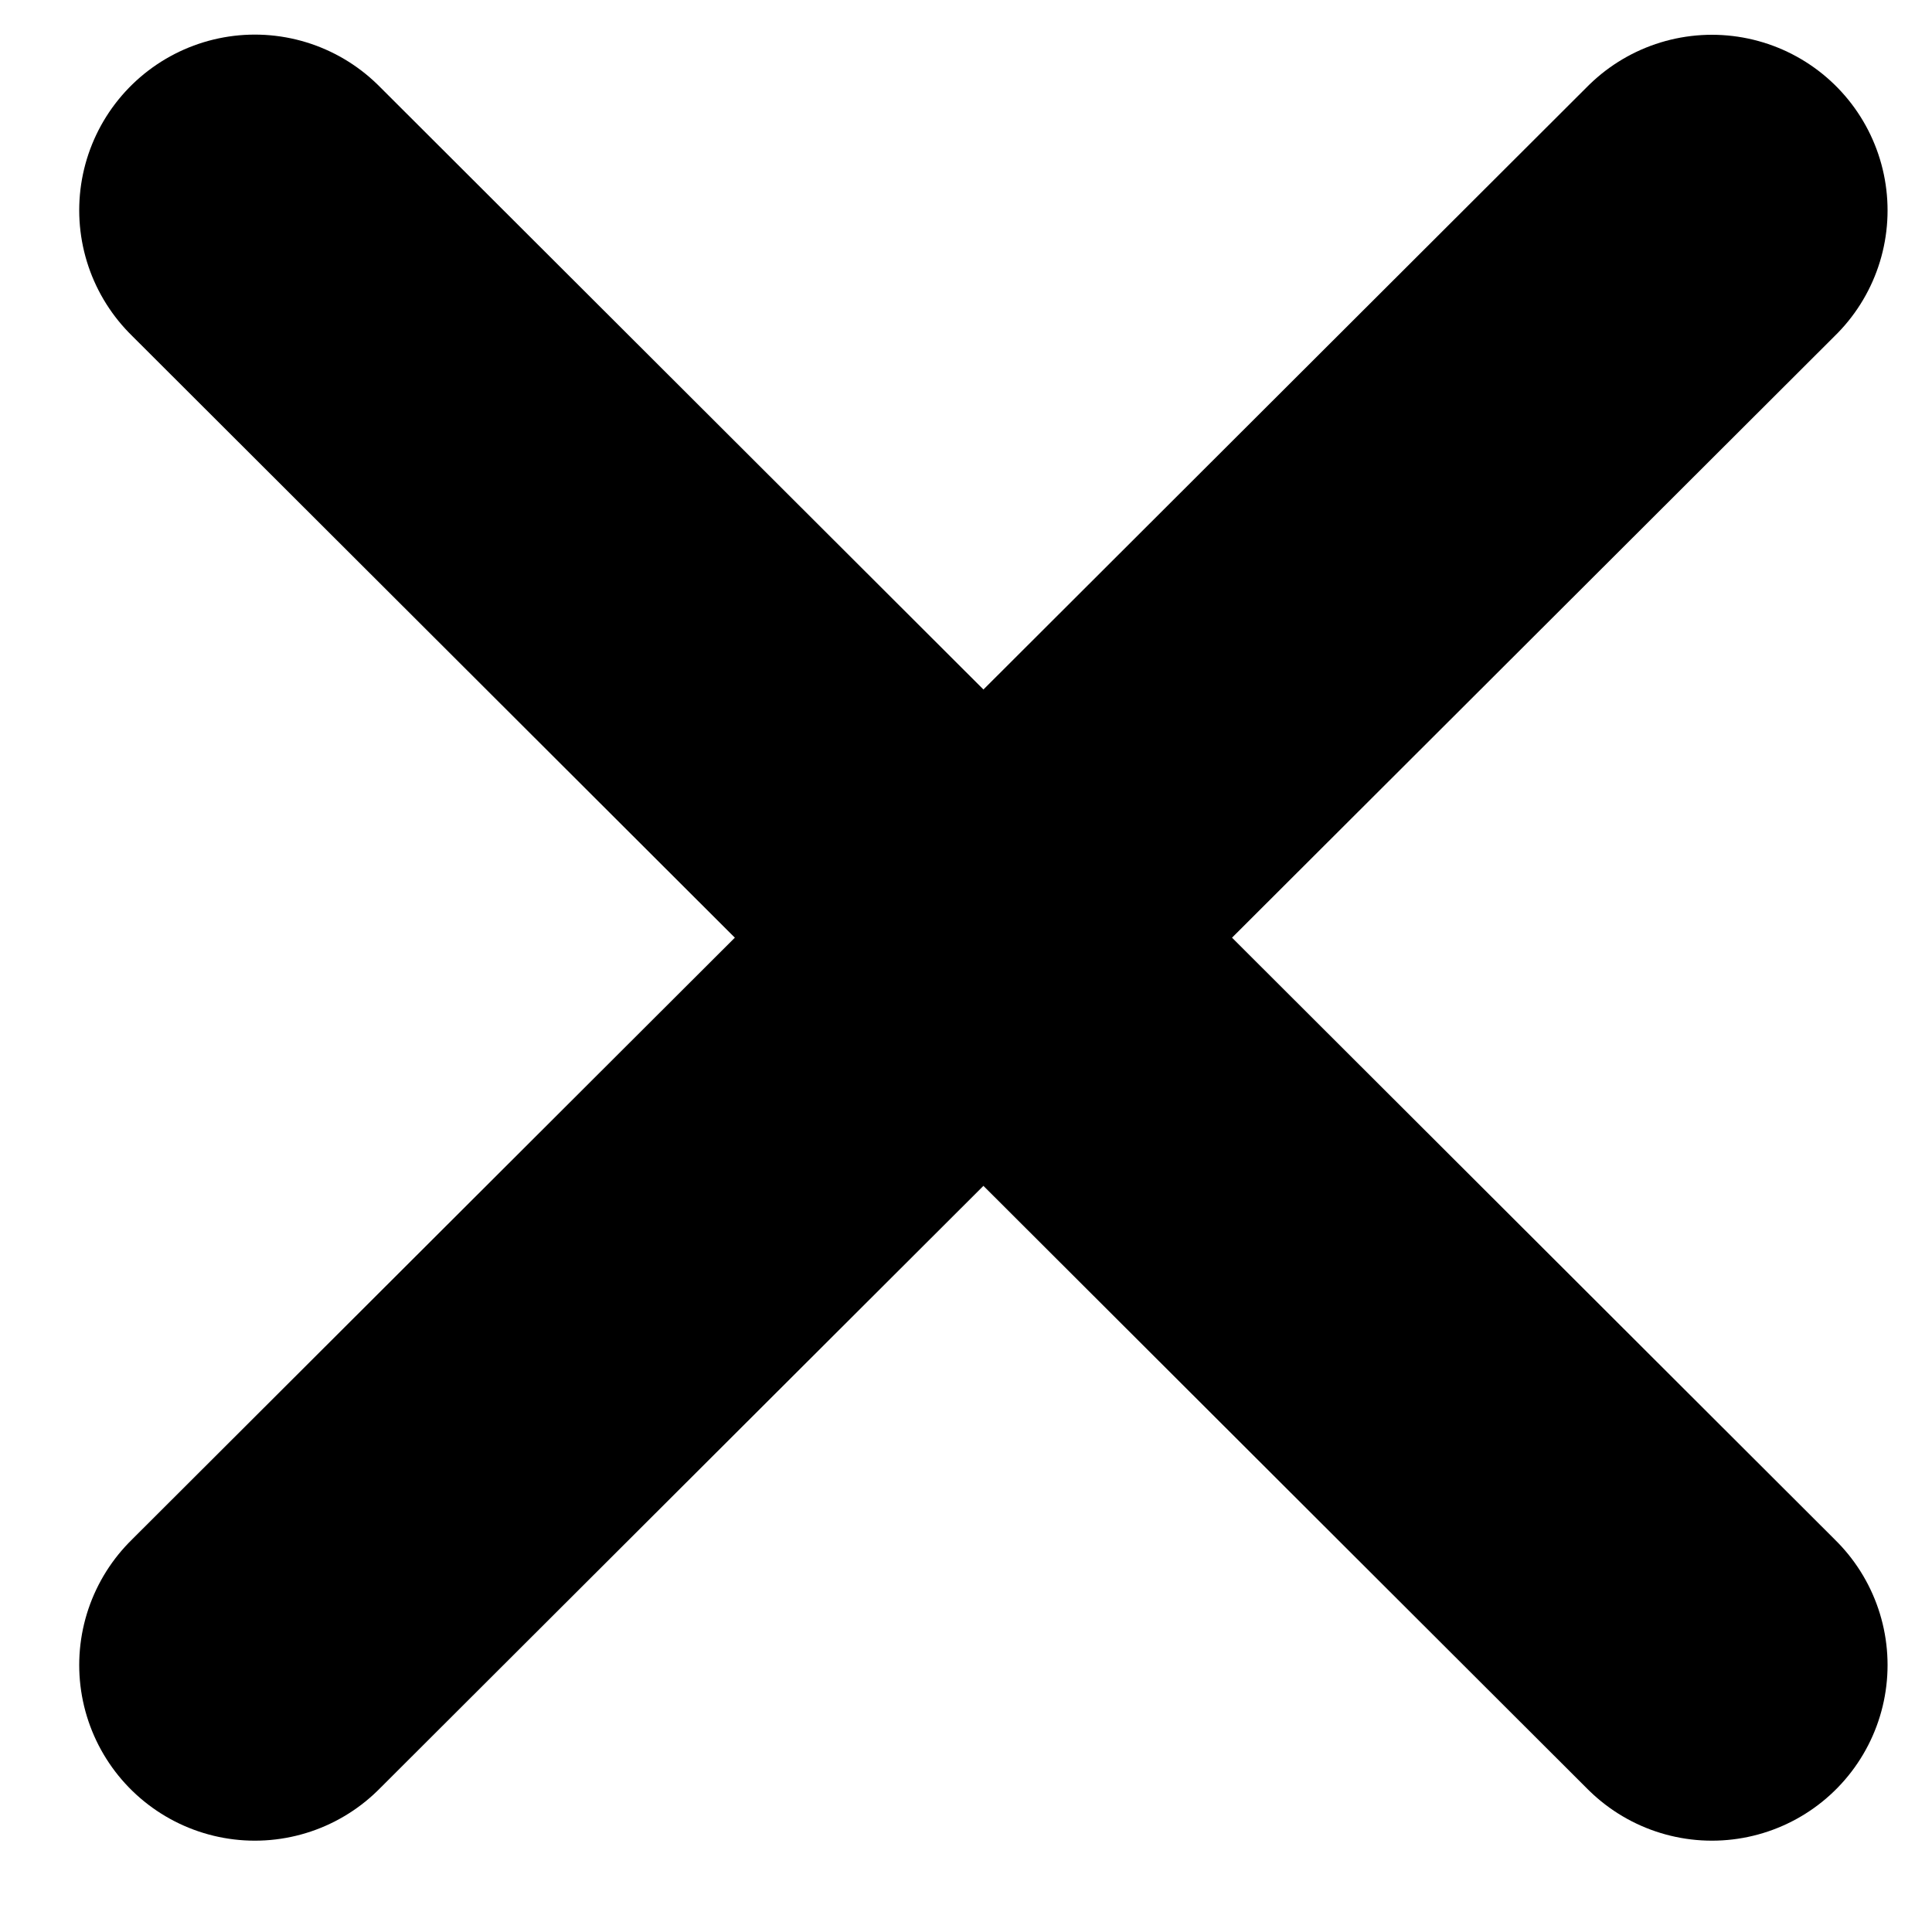 <svg width="11" height="11" viewBox="0 0 11 11" fill="none" xmlns="http://www.w3.org/2000/svg">
<path d="M9.747 1.198L1.451 9.48" stroke="black" stroke-width="2" stroke-linecap="round"/>
<path d="M9.747 9.48L1.451 1.197" stroke="black" stroke-width="2" stroke-linecap="round"/>
</svg>
